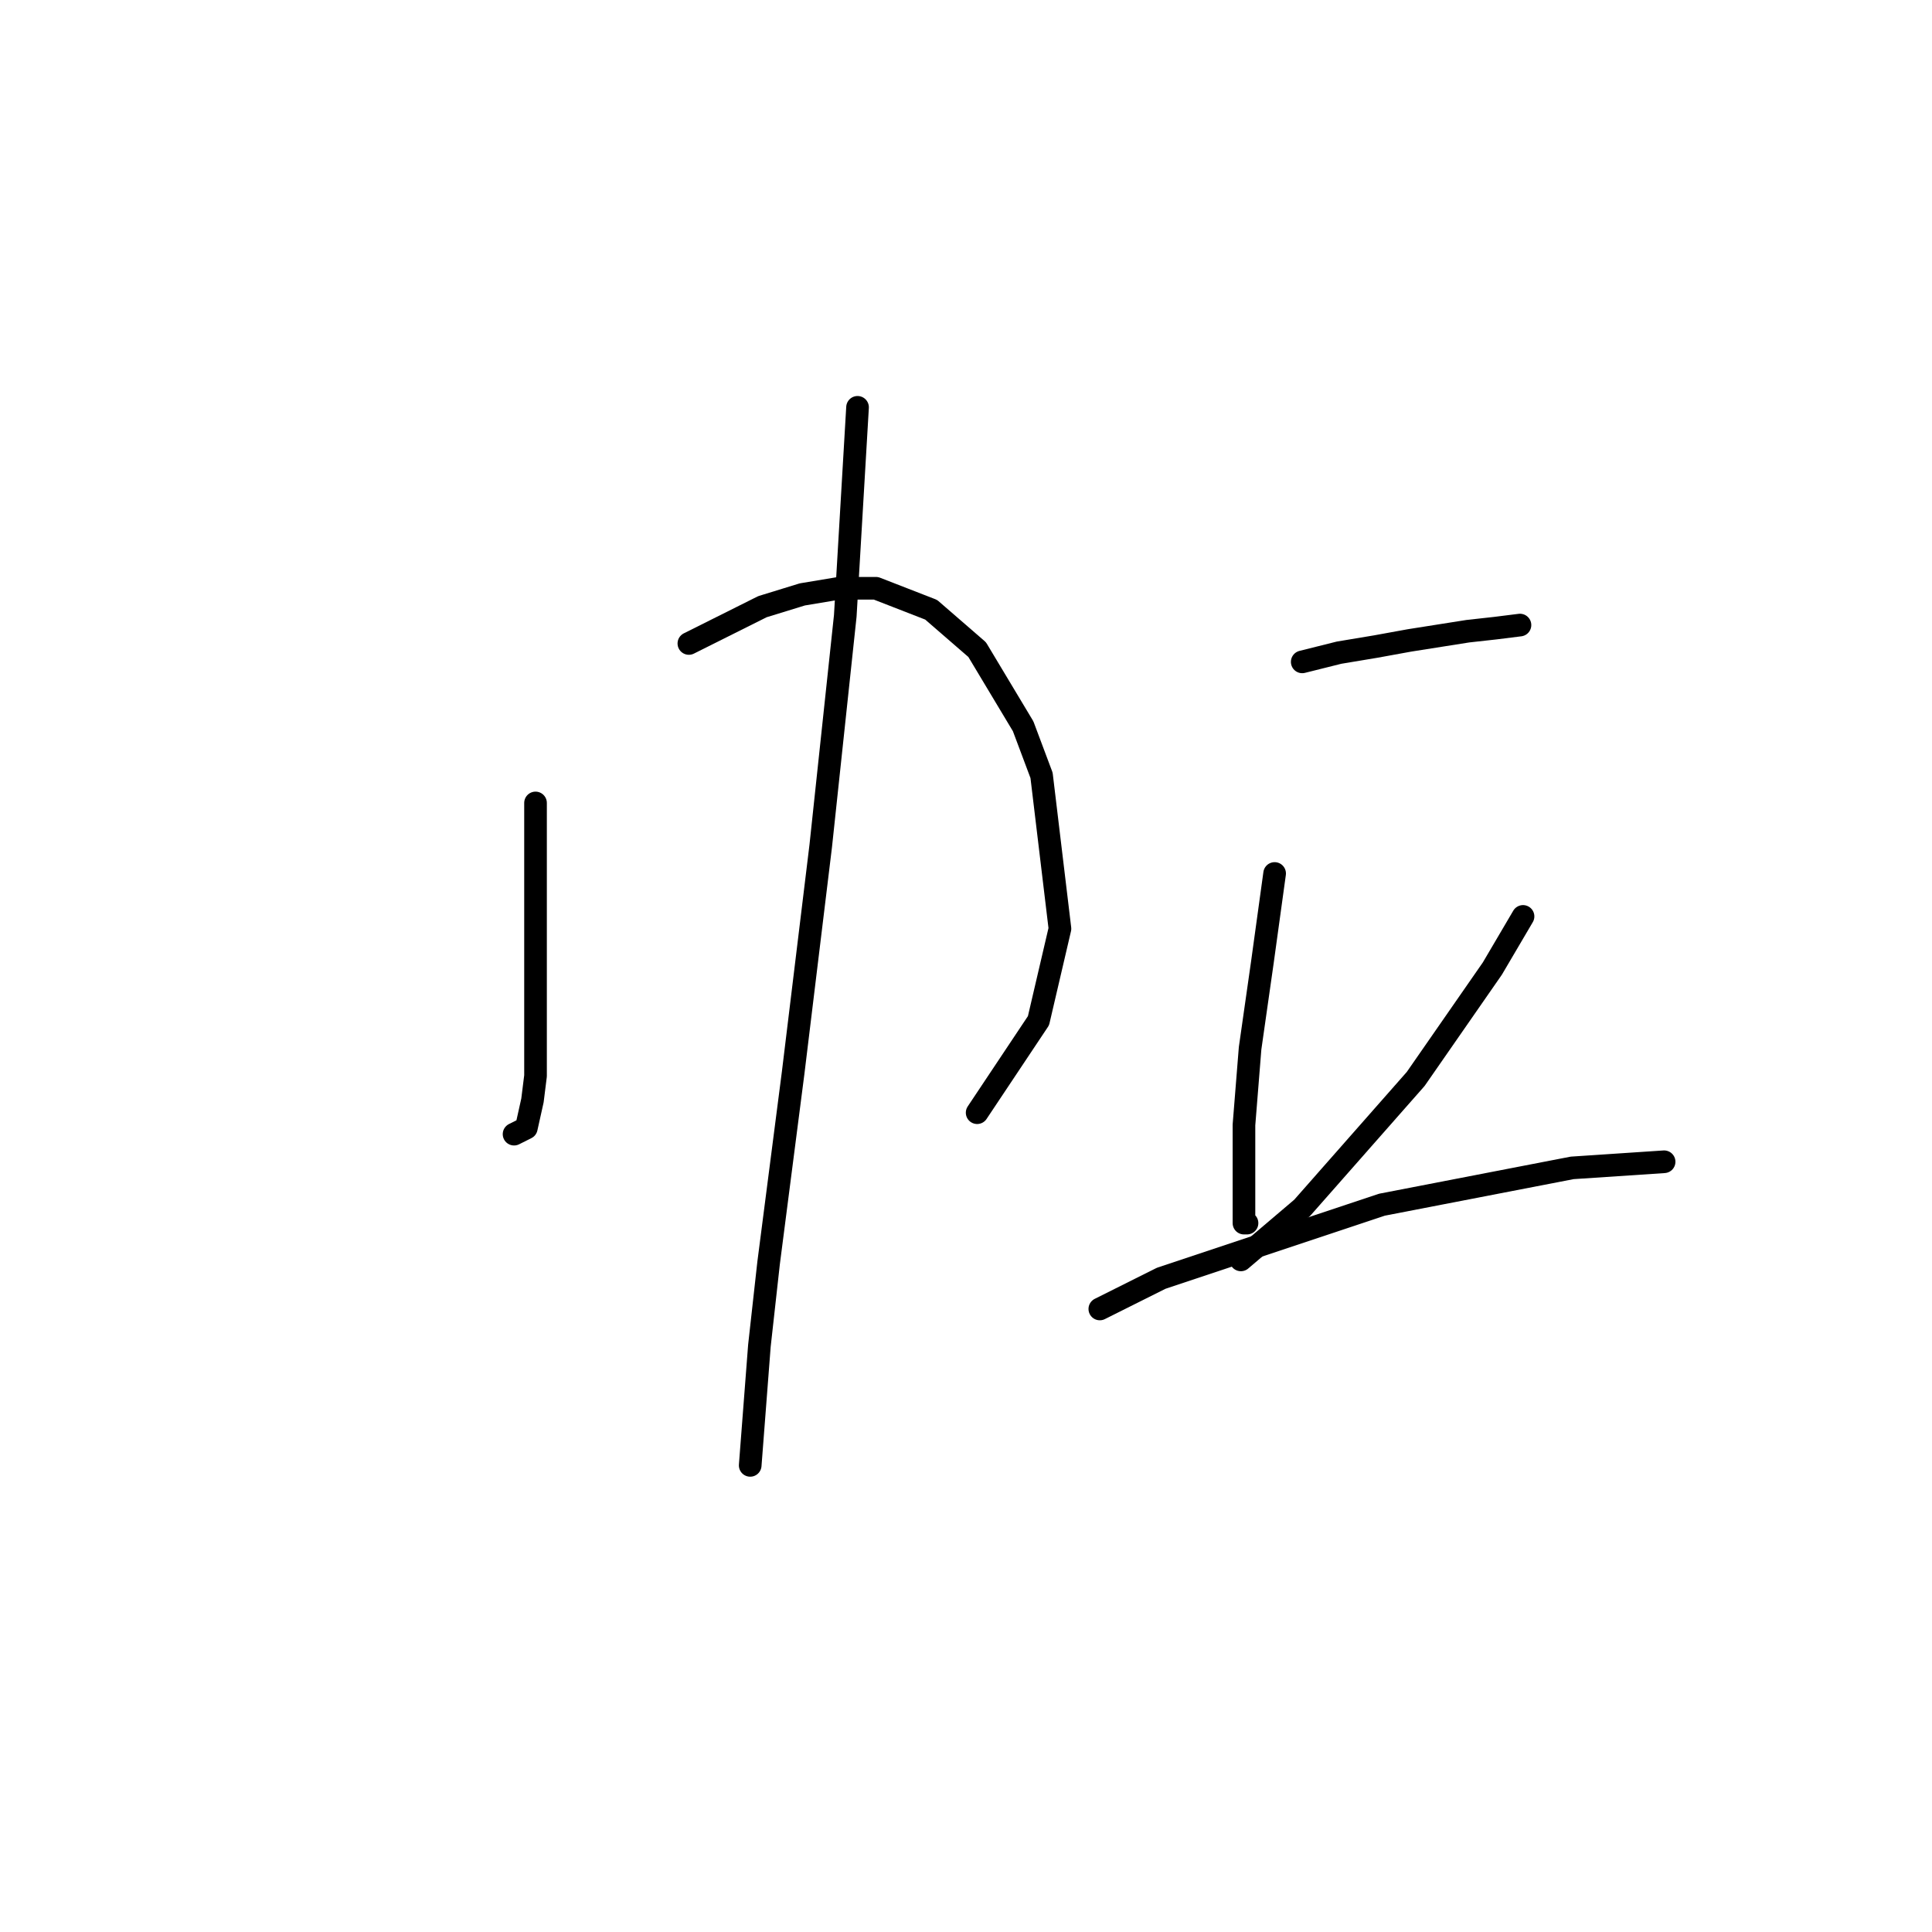 <?xml version="1.0" standalone="no"?>
    <svg width="256" height="256" xmlns="http://www.w3.org/2000/svg" version="1.1">
    <polyline stroke="black" stroke-width="3" stroke-linecap="round" fill="transparent" stroke-linejoin="round" points="70.96 106.395 70.96 112.084 70.96 118.179 70.96 124.275 70.96 134.84 70.96 142.561 70.554 145.812 69.741 149.469 68.116 150.282 68.116 150.282 " />
        <polyline stroke="black" stroke-width="3" stroke-linecap="round" fill="transparent" stroke-linejoin="round" points="91.279 85.264 101.031 80.387 106.314 78.762 111.191 77.949 116.067 77.949 123.382 80.794 129.477 86.076 135.572 96.235 138.011 102.737 140.449 123.056 137.604 135.247 129.477 147.438 129.477 147.438 " />
        <polyline stroke="black" stroke-width="3" stroke-linecap="round" fill="transparent" stroke-linejoin="round" points="113.629 53.973 112.003 81.606 108.752 112.084 105.095 142.155 101.844 167.349 100.625 178.321 99.406 194.17 99.406 194.17 " />
        <polyline stroke="black" stroke-width="3" stroke-linecap="round" fill="transparent" stroke-linejoin="round" points="172.552 87.702 177.428 86.483 182.305 85.67 186.775 84.857 194.495 83.638 198.153 83.232 201.404 82.825 201.404 82.825 " />
        <polyline stroke="black" stroke-width="3" stroke-linecap="round" fill="transparent" stroke-linejoin="round" points="168.894 115.741 167.269 127.526 166.456 133.215 165.644 138.904 164.831 149.063 164.831 153.127 164.831 159.222 164.831 162.067 165.237 162.067 165.237 162.067 " />
        <polyline stroke="black" stroke-width="3" stroke-linecap="round" fill="transparent" stroke-linejoin="round" points="201.81 121.43 197.746 128.338 187.587 142.967 172.552 160.035 164.424 166.943 164.424 166.943 " />
        <polyline stroke="black" stroke-width="3" stroke-linecap="round" fill="transparent" stroke-linejoin="round" points="145.732 173.445 153.859 169.381 183.117 159.628 208.312 154.752 220.503 153.939 220.503 153.939 " />
        </svg>
